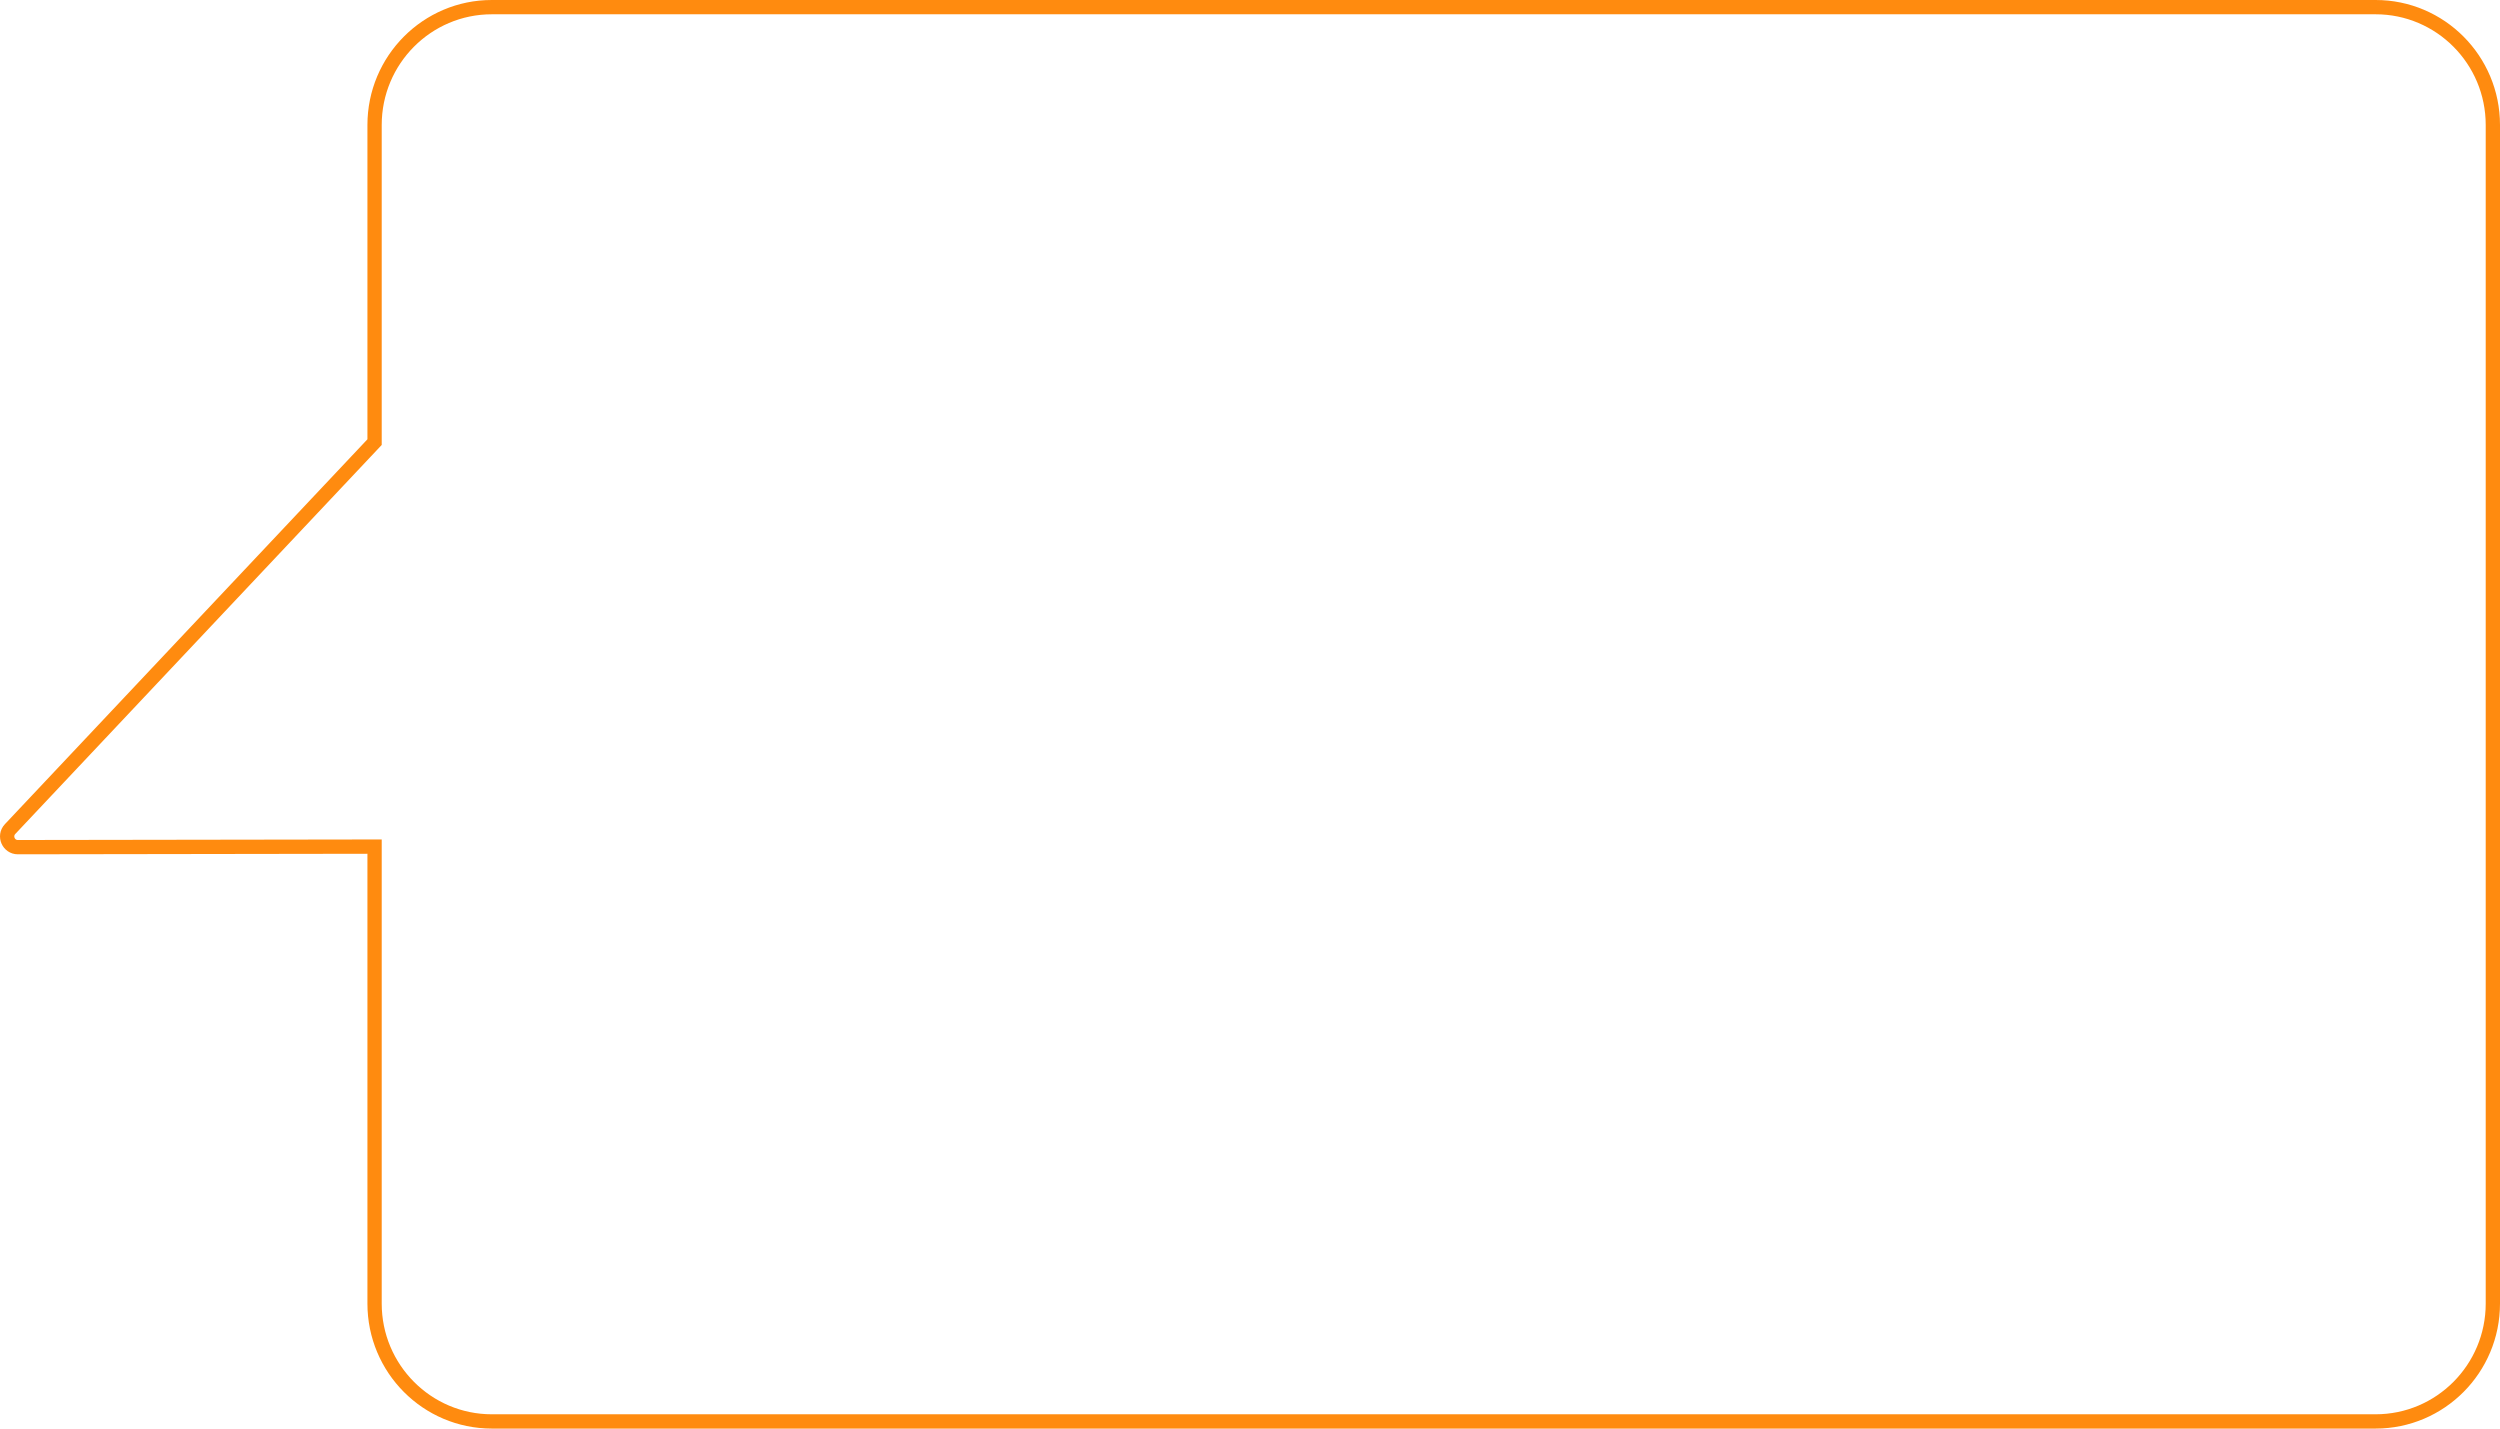 <svg width="700" height="400" viewBox="0 0 700 400" fill="none" xmlns="http://www.w3.org/2000/svg">
<path d="M104.336 124.371L104.88 123.794V123V35C104.88 16.765 119.589 2 137.712 2H665.168C683.292 2 698 16.765 698 35V365C698 383.234 683.292 398 665.168 398H137.712C119.589 398 104.88 383.234 104.88 365V239.054V237.051L102.877 237.054L4.99 237.203C2.404 237.207 1.019 234.085 2.813 232.153C2.814 232.152 2.815 232.151 2.816 232.15L104.336 124.371Z" stroke="#FF8B0F" stroke-width="4"/>
</svg>
